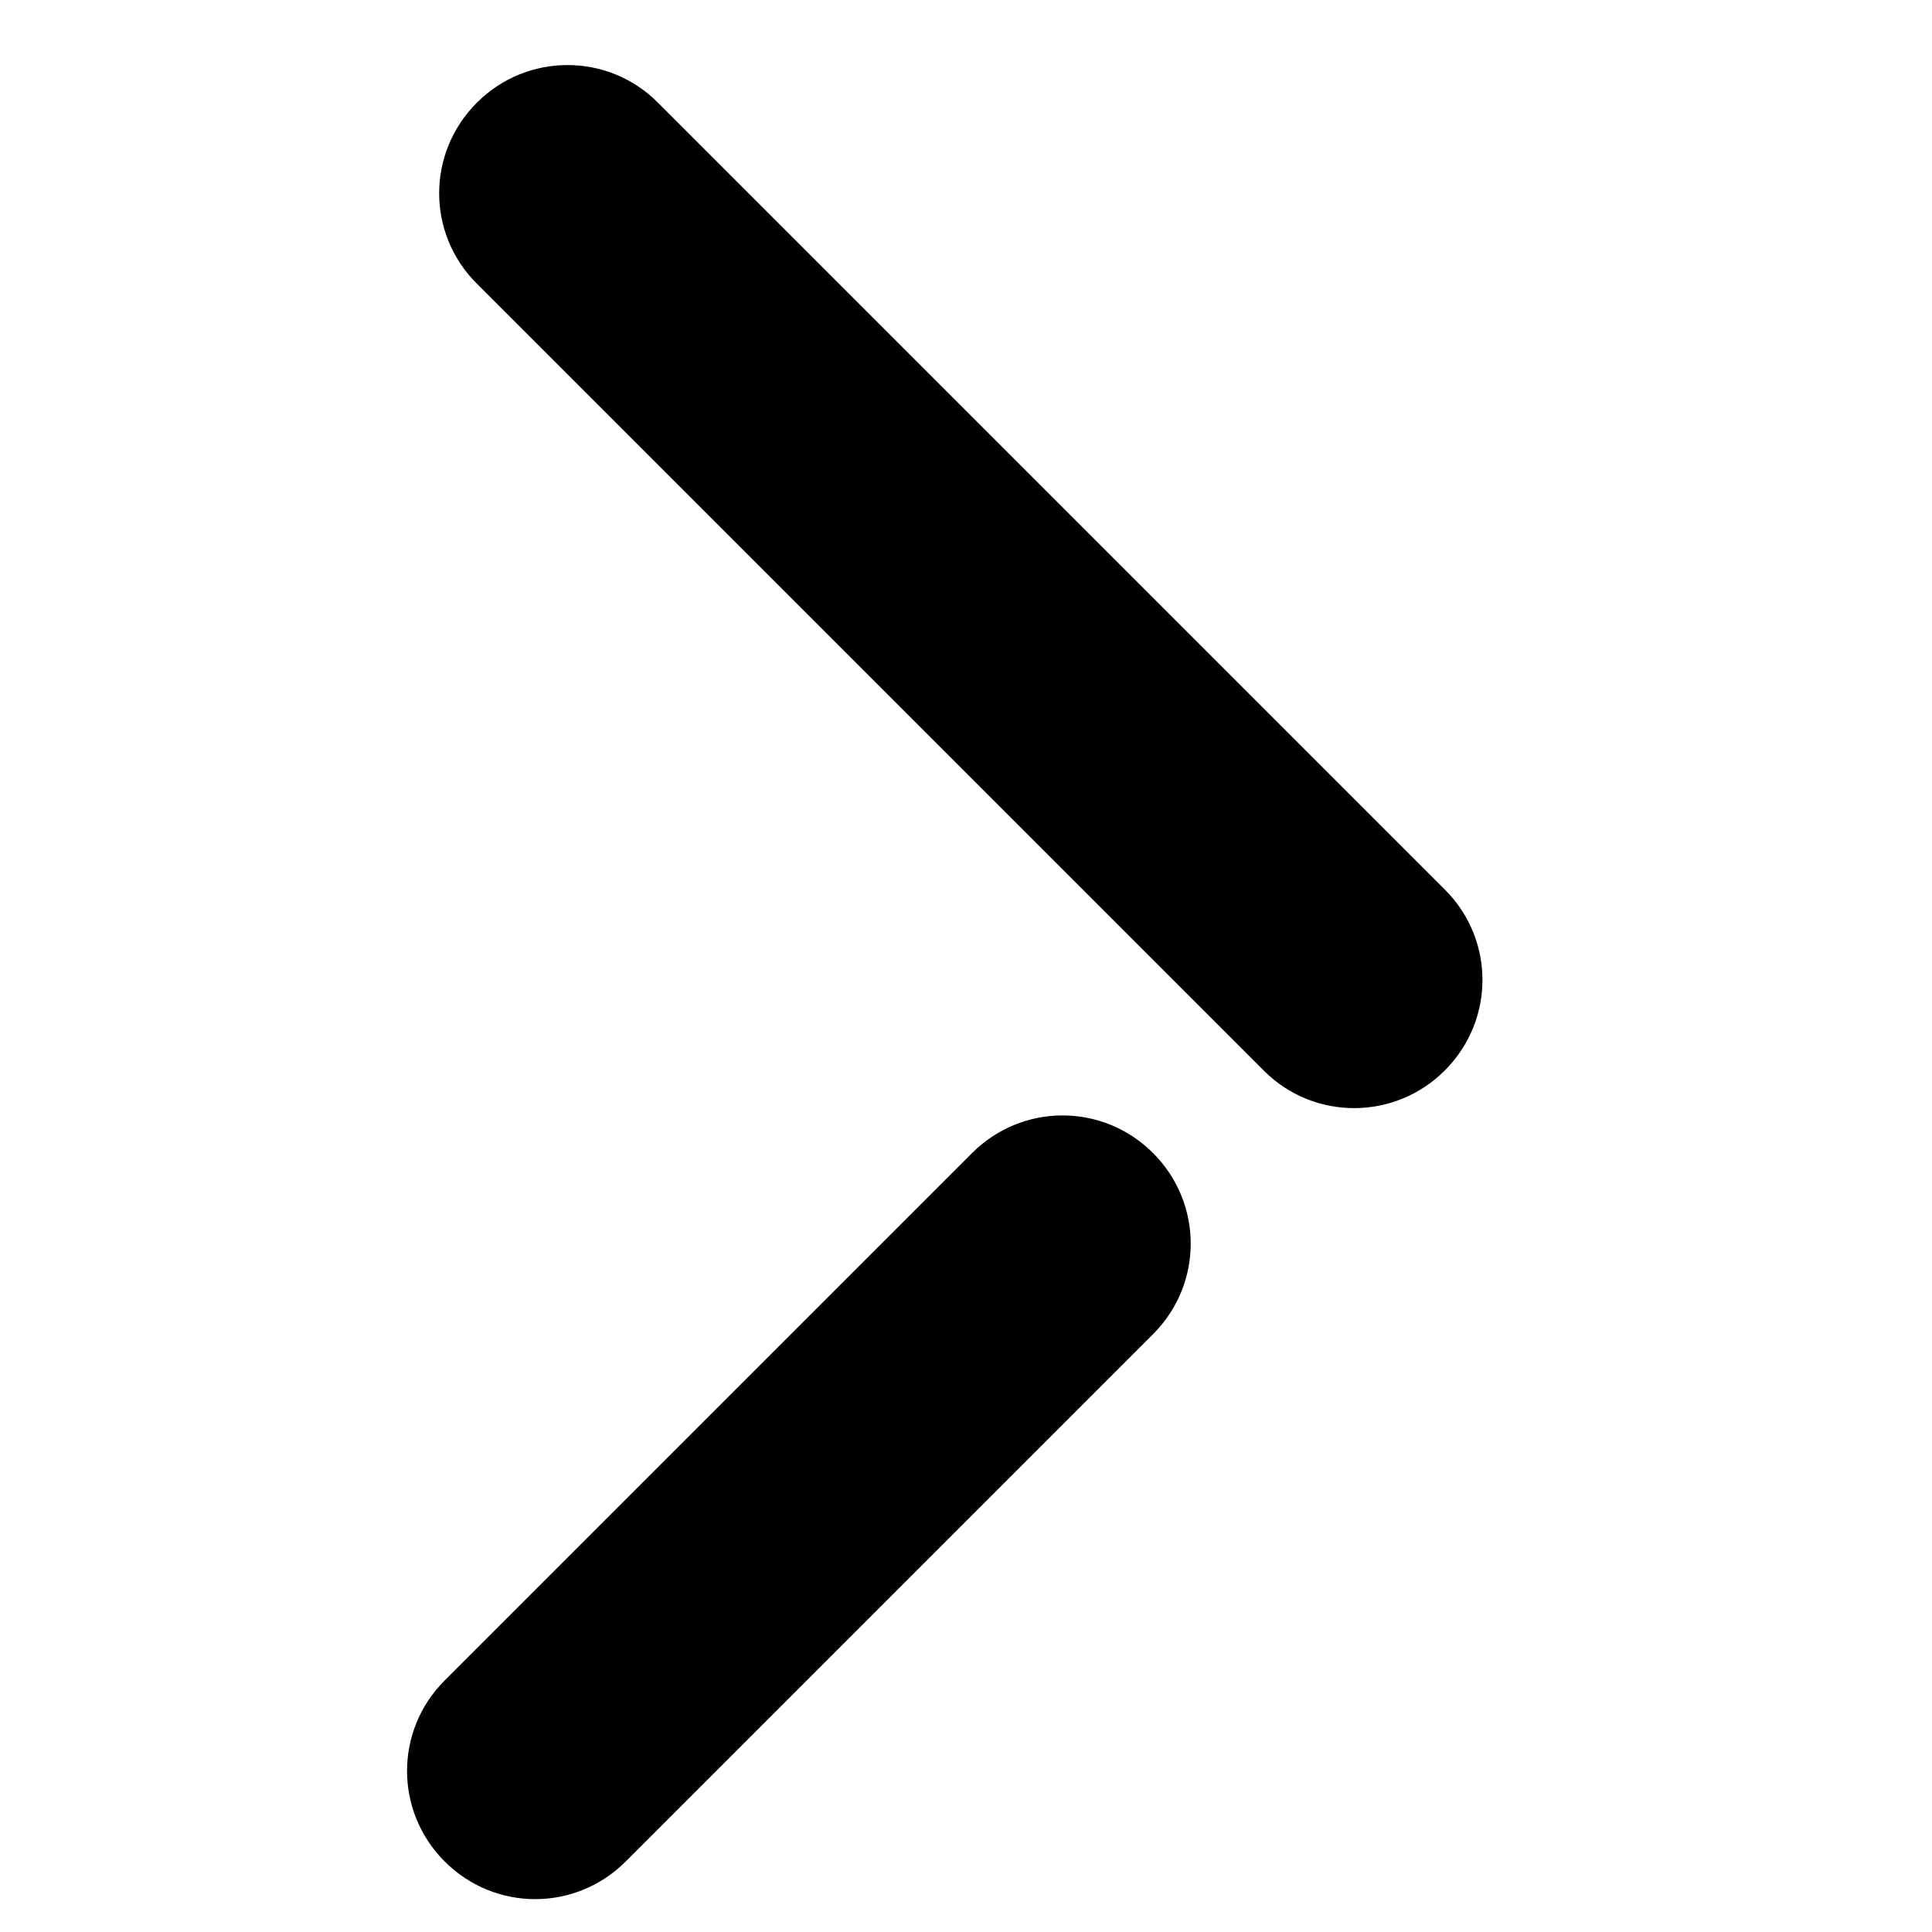 <svg width="30" height="30" viewBox="0 0 30 30" xmlns="http://www.w3.org/2000/svg" xmlns:sketch="http://www.bohemiancoding.com/sketch/ns"><title>arrow-right</title><desc>Created with Sketch.</desc><g sketch:type="MSLayerGroup"><path d="M22.439 13.817c.773.773.777 2.024-.005 2.806-.776.776-2.032.779-2.806.005l-12.228-12.228c-.773-.773-.777-2.024.005-2.806.776-.776 2.032-.779 2.806-.005l12.228 12.228" sketch:type="MSShapeGroup"/><path d="M9.715 28.906c-.776.776-2.028.781-2.81-.001-.776-.776-.782-2.028-.001-2.81l8.191-8.191c.776-.776 2.028-.781 2.81.001.776.776.782 2.028.001 2.81l-8.191 8.191z" sketch:type="MSShapeGroup"/></g></svg>
